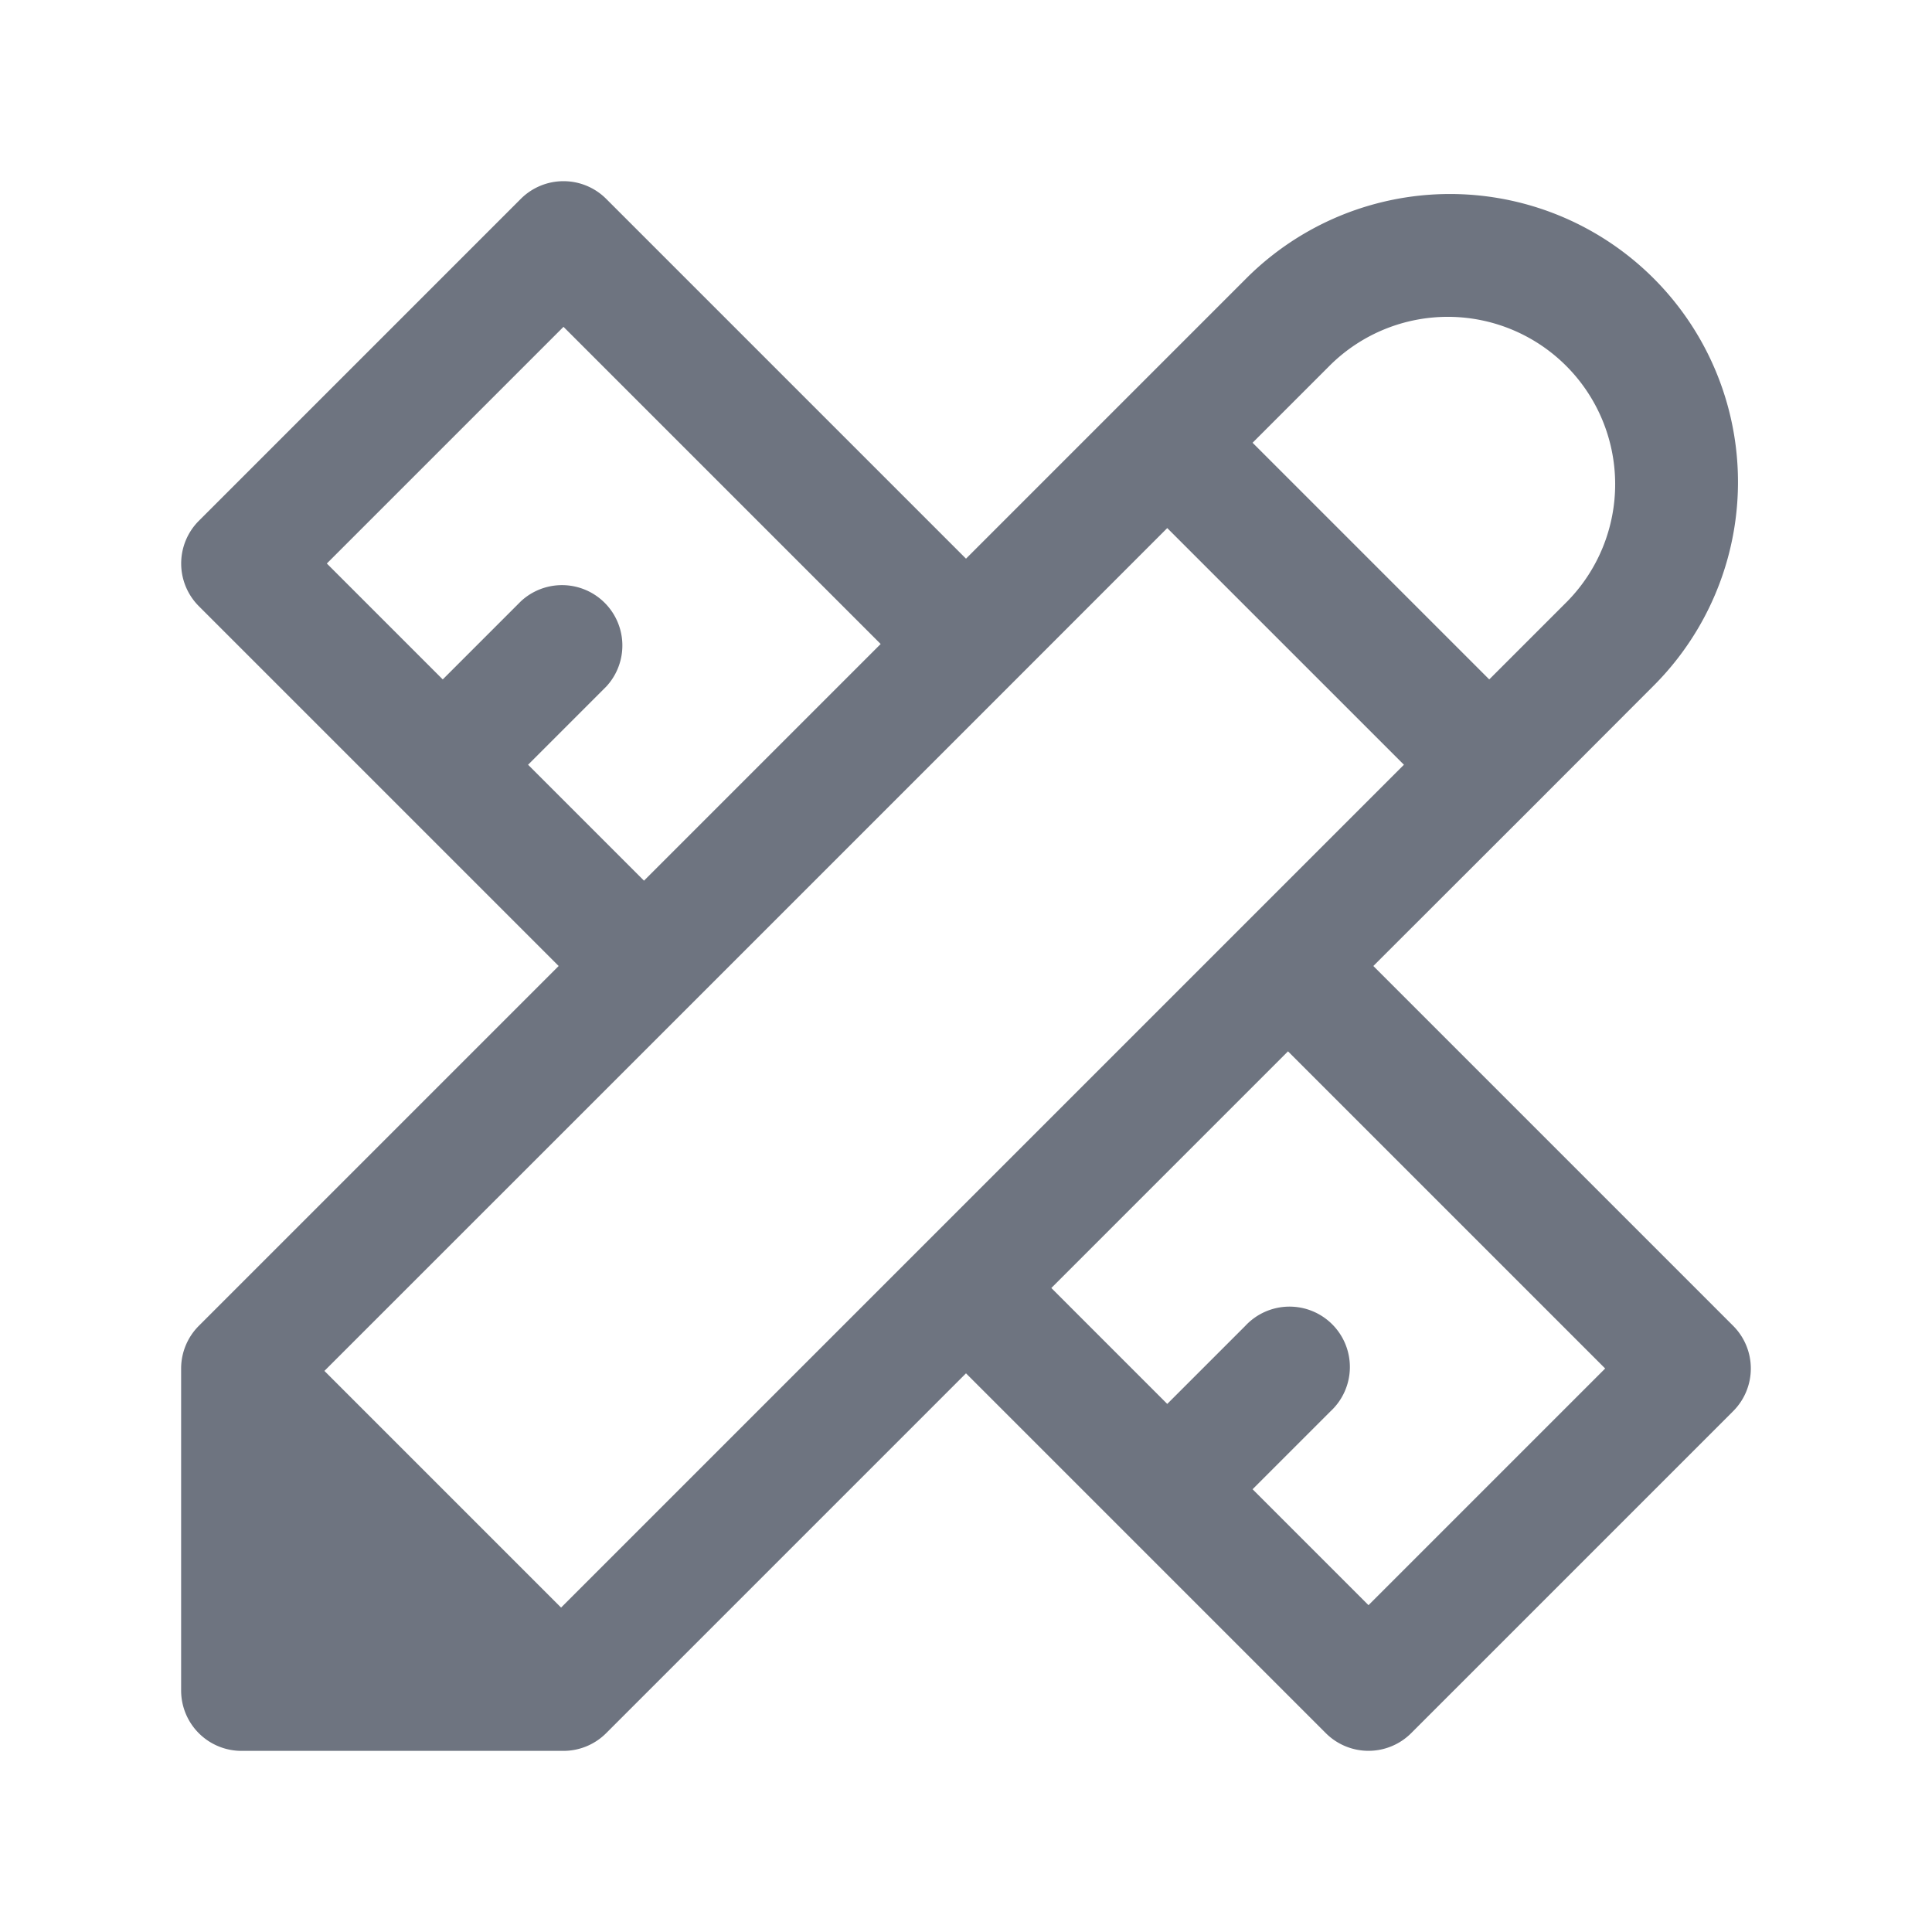 <svg width="24" height="24" fill="none" xmlns="http://www.w3.org/2000/svg"><path fill-rule="evenodd" clip-rule="evenodd" d="M6.47 2.47a.75.75 0 0 1 1.06 0L12 6.94l1.97-1.97 1.5-1.5a3.578 3.578 0 1 1 5.06 5.06l-1.498 1.5h-.002v.002L17.06 12l4.47 4.47a.75.75 0 0 1 0 1.06l-4 4a.75.75 0 0 1-1.06 0l-2.5-2.5L12 17.06l-4.47 4.47a.75.75 0 0 1-.53.22H3a.75.75 0 0 1-.75-.75v-4a.75.75 0 0 1 .22-.53L6.94 12l-1.97-1.97-2.5-2.5a.75.75 0 0 1 0-1.06l4-4ZM13.06 16l1.44 1.44.97-.97a.75.75 0 1 1 1.06 1.06l-.97.97L17 19.94 19.94 17 16 13.06 13.06 16Zm2.41-4.53 1.97-1.97-2.94-2.94-1.968 1.969-.002.001-.001.002-3.997 3.997-.002.001-.001.002L4.03 17.03l2.94 2.94 4.5-4.5 4-4ZM10.94 8 8 10.94 6.56 9.5l.97-.97a.75.75 0 0 0-1.06-1.06l-.97.97L4.06 7 7 4.06 10.94 8Zm7.56.44L15.56 5.5l.97-.97a2.079 2.079 0 0 1 2.94 2.94l-.97.97Z" fill="#6E7480"/></svg>